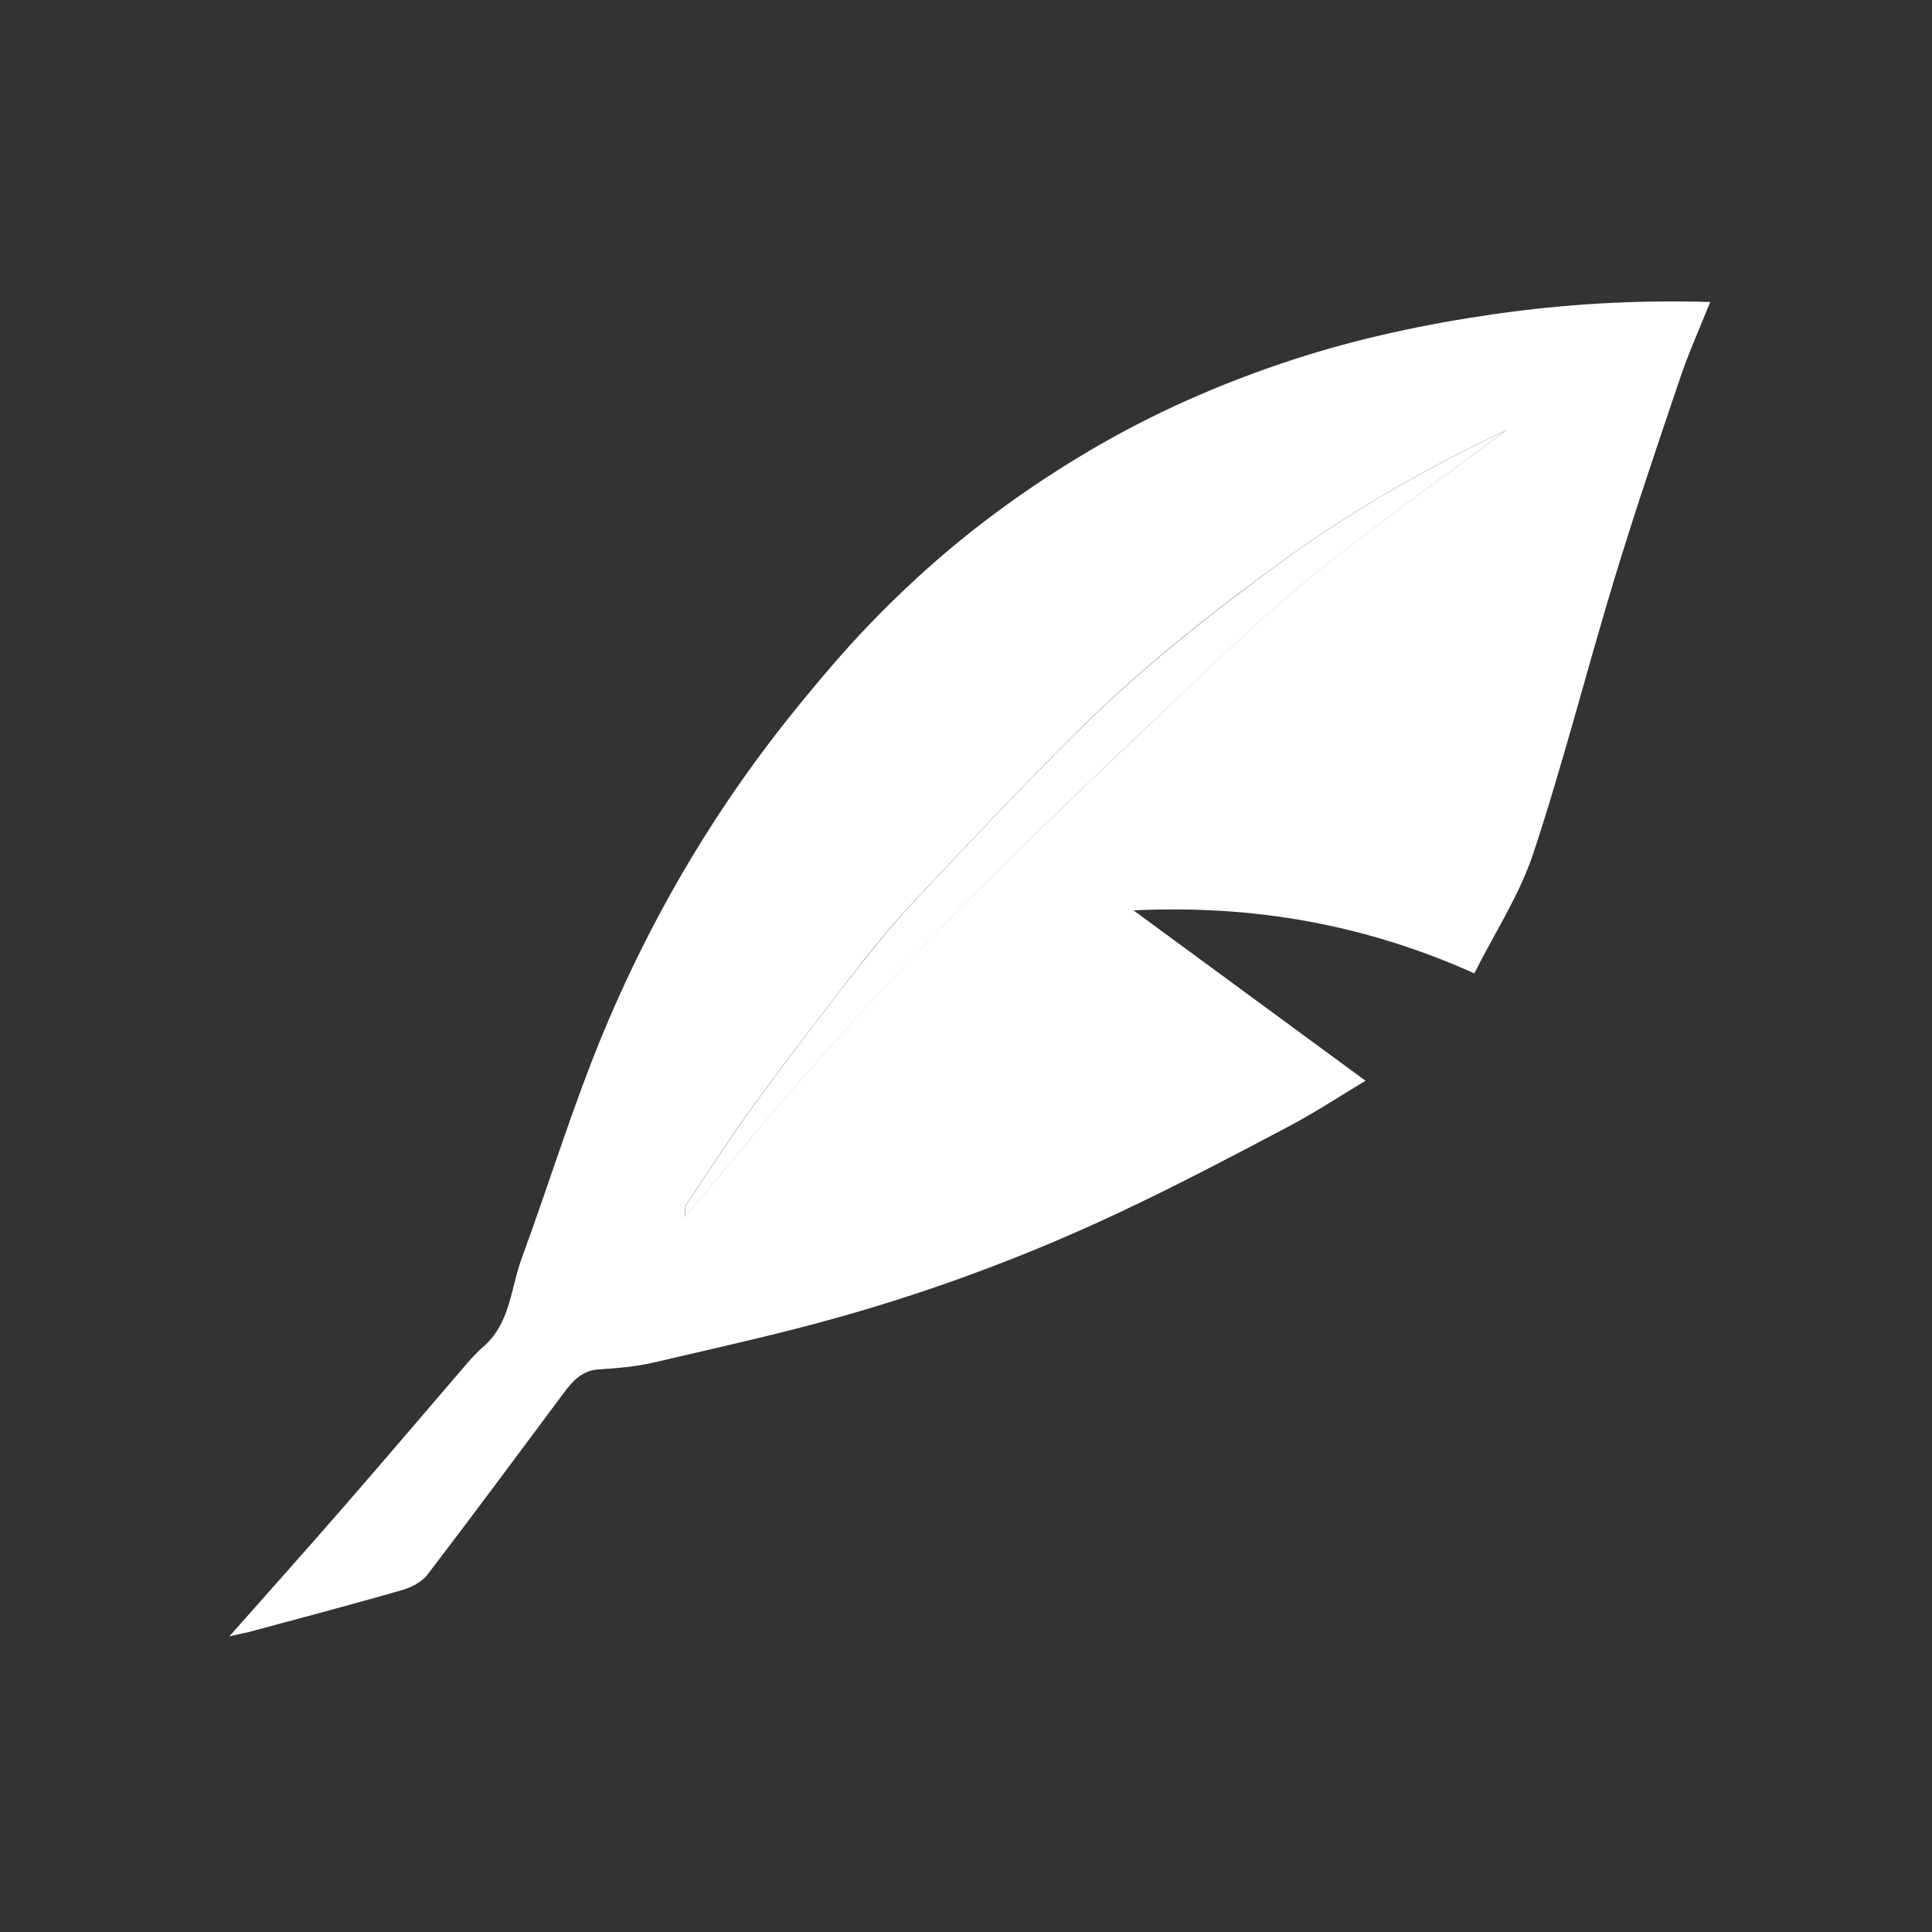 <?xml version="1.0" encoding="utf-8"?>
<!-- Generator: Adobe Illustrator 17.1.0, SVG Export Plug-In . SVG Version: 6.00 Build 0)  -->
<!DOCTYPE svg PUBLIC "-//W3C//DTD SVG 1.1//EN" "http://www.w3.org/Graphics/SVG/1.1/DTD/svg11.dtd">
<svg version="1.1" id="Layer_1" xmlns="http://www.w3.org/2000/svg" xmlns:xlink="http://www.w3.org/1999/xlink" x="0px" y="0px"
	 viewBox="0 0 1000 1000" enable-background="new 0 0 1000 1000" xml:space="preserve">
<rect x="0" y="0" width="1000" height="1000" fill="#333333" stroke="none"/>
<g>
	<path fill="#FFFFFF" d="M118.7,847c20.4-23.1,39.4-44.3,58.1-65.8c21.1-24.2,41.9-48.7,62.8-73c3.3-3.9,6.7-7.8,10.5-11.1
		c14.1-12.1,14.2-30.3,20-46c12.5-34,23.3-68.6,36.4-102.3c20.7-53,47.5-103,80.6-149.3c13.5-18.9,28.2-37.1,43.3-54.7
		c12.2-14.2,25.2-27.8,38.8-40.6c28.8-27.3,60.5-50.7,94.7-70.9c33.3-19.7,68.5-35.1,105.2-47.1c34-11.1,68.9-18.5,104.3-23.6
		c36.8-5.3,73.6-7.4,111.8-6.3c-5.3,13.3-11,25.9-15.4,38.9c-11.8,34.8-23.6,69.6-34.3,104.8c-14.3,47.1-26.4,95-41.9,141.8
		c-7.2,21.7-20.2,41.4-30.5,62c-56.9-25.5-114.4-35.5-176.4-32.6c40.7,29.9,80,58.8,120.1,88.2c-14,8.4-27.2,17.1-41.2,24.4
		c-28,14.8-56,29.5-84.6,43c-46.7,22.1-95,40.3-144.7,54.4c-32.4,9.2-65.3,16.4-98.2,24.1c-9.2,2.1-18.9,2.9-28.3,3.5
		c-8.9,0.6-13.7,6.4-18.4,12.7c-23.3,31.3-46.5,62.6-70.2,93.6c-2.9,3.8-8.5,6.6-13.3,8c-26.2,7.5-52.6,14.5-79,21.6
		C126.3,845.3,123.3,845.9,118.7,847z M783.3,220c0.2,0.3,0.4,0.6,0.6,0.9c-1.5,0.6-3,1.1-4.4,1.8c-41,19.5-80.3,41.8-117,68.6
		c-37.1,27-73,55.6-105.6,88c-28.2,28-55.4,57.1-82.7,86c-10.6,11.3-20.6,23.2-30.1,35.5c-17.9,23-35.6,46.1-52.8,69.6
		c-12.7,17.4-24.3,35.5-36.3,53.3c-0.7,1.1-0.3,2.9-0.6,6.2c24.6-29,47.1-56.7,70.9-83.2c26.1-29.1,52.7-58,80.5-85.5
		c40.9-40.6,82.9-80.3,124.8-119.9c18.5-17.4,37.3-34.6,57.3-50.2C719.2,266.6,751.5,243.6,783.3,220z"/>
	<path fill="#FFFFFF" d="M783.3,220c-31.8,23.6-64.1,46.7-95.3,71.1c-20,15.6-38.8,32.8-57.3,50.2c-42,39.6-83.9,79.2-124.8,119.9
		c-27.8,27.6-54.3,56.4-80.5,85.5c-23.8,26.5-46.3,54.2-70.9,83.2c0.3-3.3-0.2-5.1,0.6-6.2c12-17.9,23.7-36,36.3-53.3
		c17.2-23.5,34.9-46.7,52.8-69.6c9.5-12.2,19.5-24.2,30.1-35.5c27.3-29,54.5-58,82.7-86c32.6-32.3,68.5-60.9,105.6-88
		c36.7-26.8,76-49.1,117-68.6c1.4-0.7,2.9-1.2,4.4-1.8C783.7,220.6,783.5,220.3,783.3,220z"/>
</g>
</svg>
